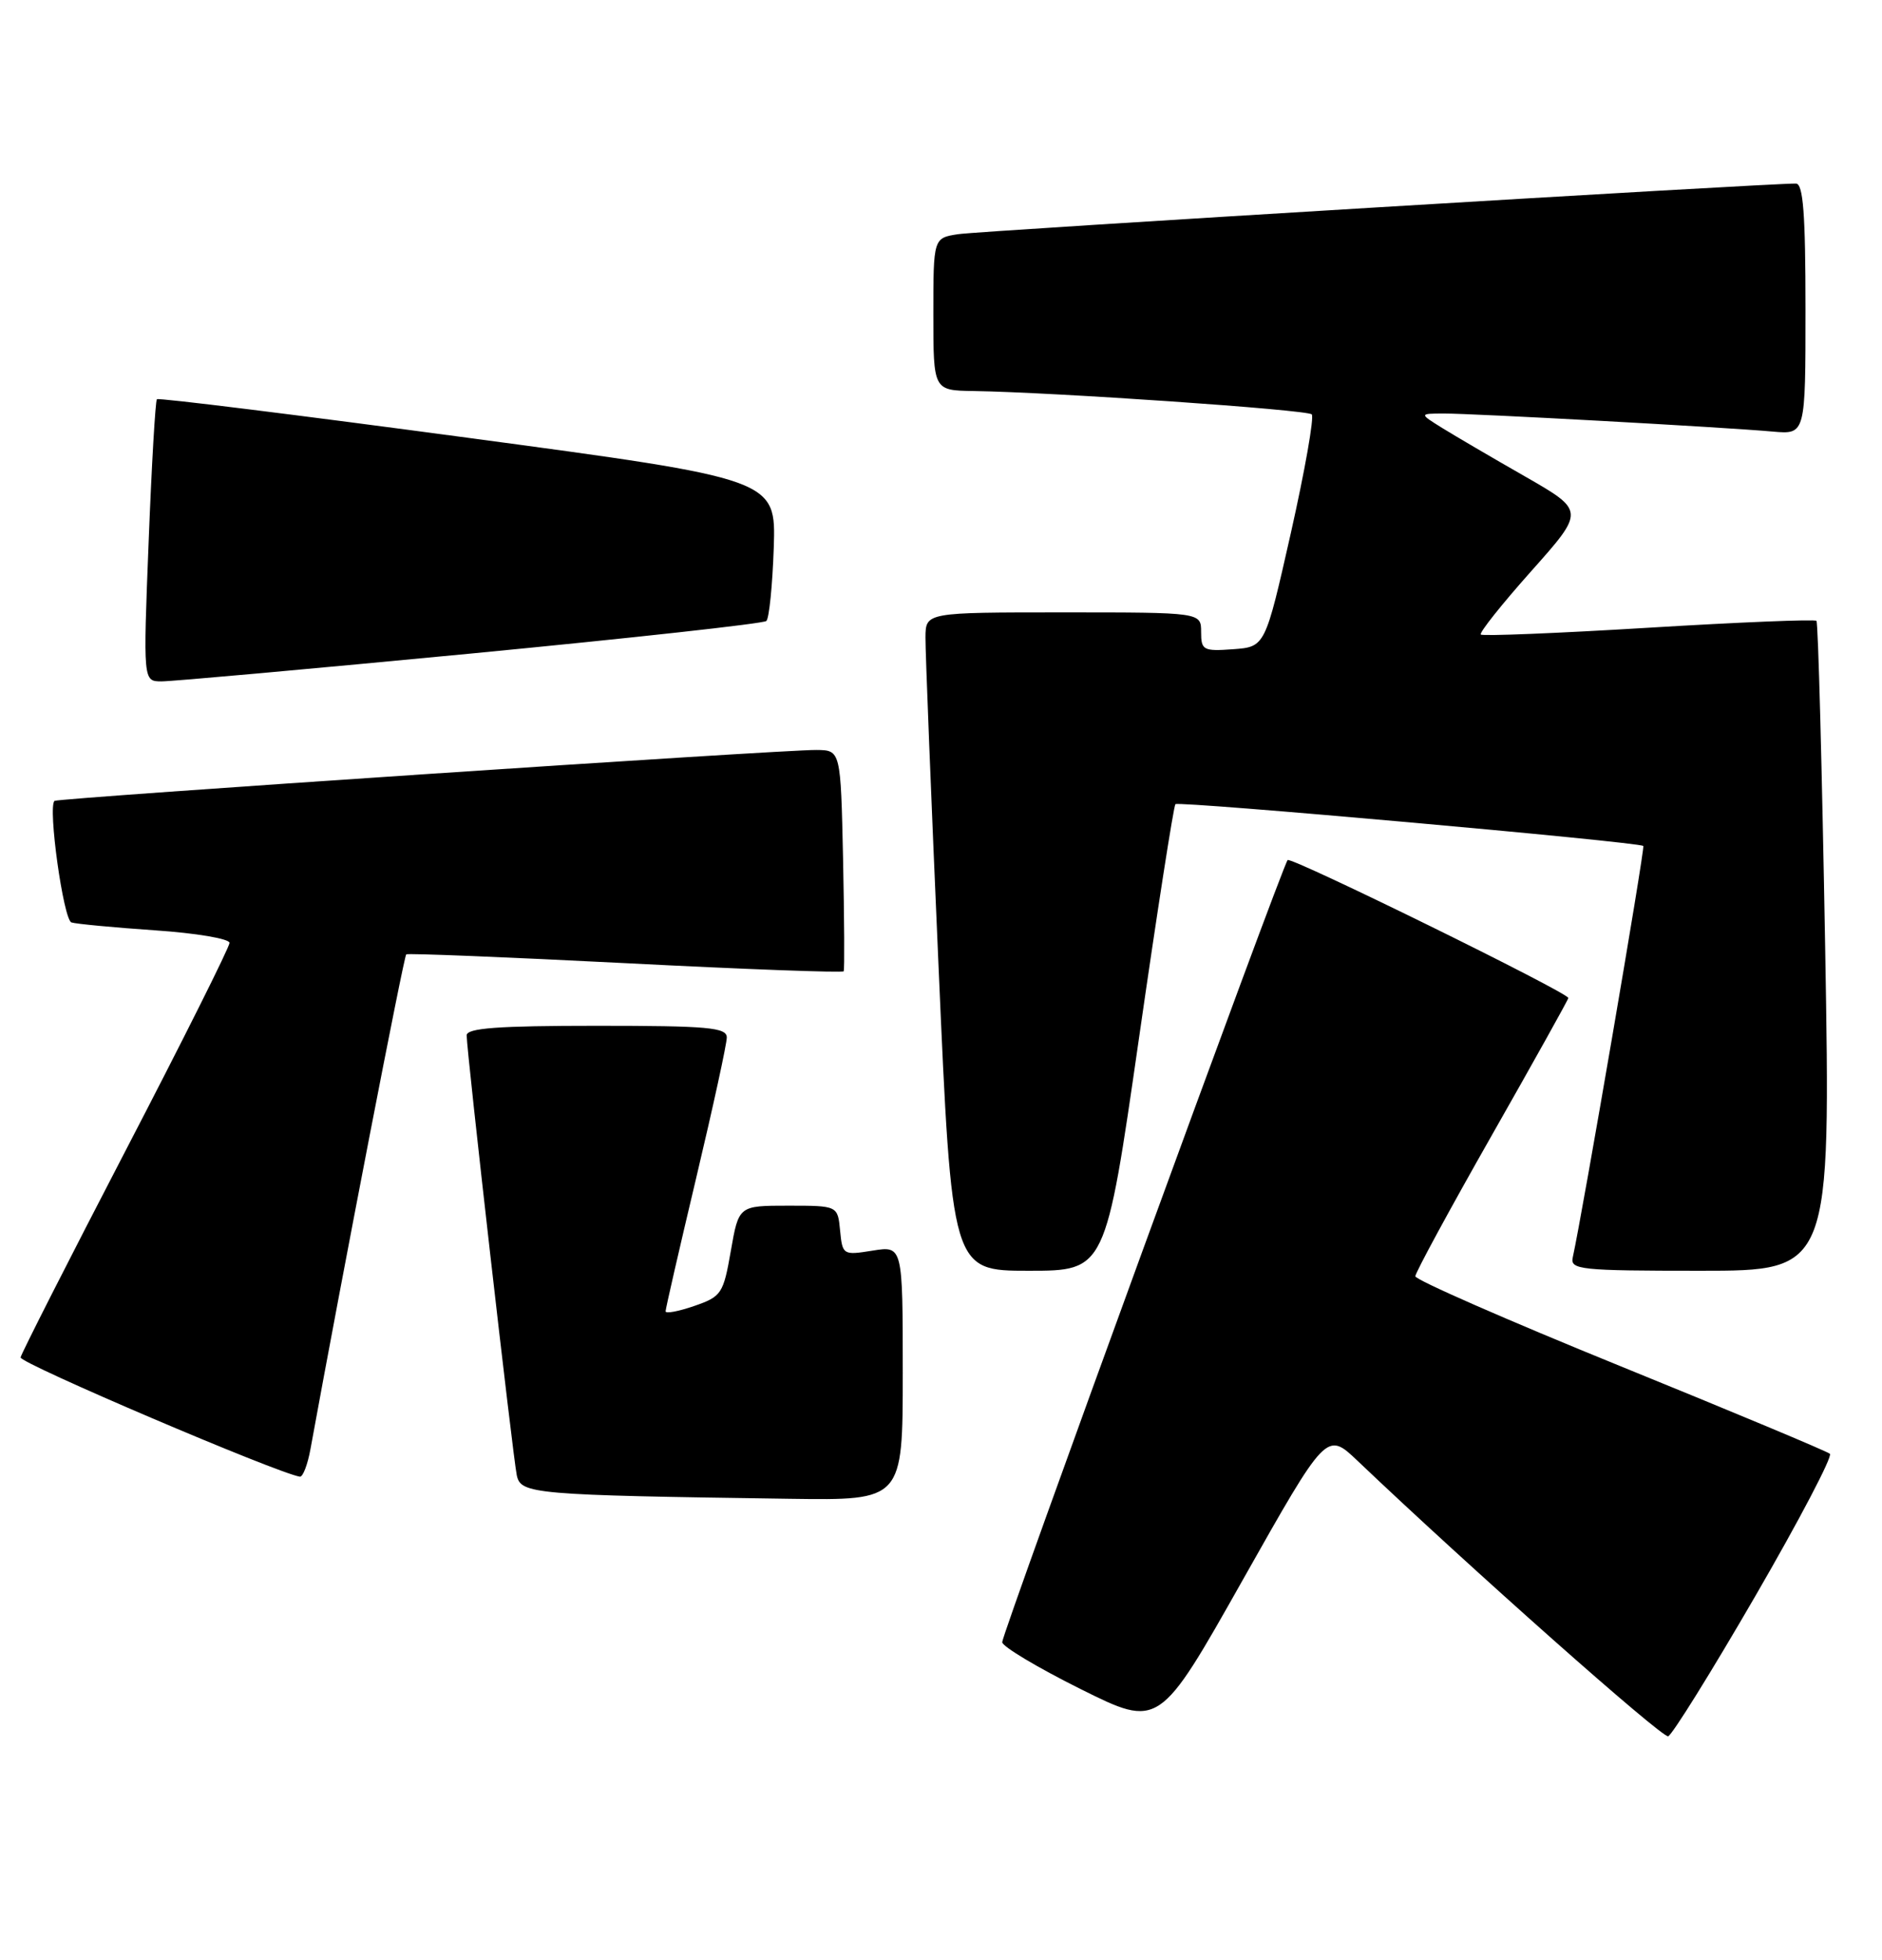 <?xml version="1.0" encoding="UTF-8" standalone="no"?>
<!DOCTYPE svg PUBLIC "-//W3C//DTD SVG 1.1//EN" "http://www.w3.org/Graphics/SVG/1.1/DTD/svg11.dtd" >
<svg xmlns="http://www.w3.org/2000/svg" xmlns:xlink="http://www.w3.org/1999/xlink" version="1.1" viewBox="0 0 246 256">
 <g >
 <path fill="currentColor"
d=" M 229.44 208.50 C 235.18 198.60 239.57 190.23 239.19 189.91 C 238.81 189.58 226.46 184.42 211.75 178.44 C 197.04 172.46 185.00 167.19 185.00 166.72 C 185.00 166.26 189.50 157.97 195.00 148.30 C 200.50 138.63 205.00 130.56 205.00 130.37 C 205.00 129.67 168.78 111.89 168.31 112.35 C 167.62 113.04 131.01 213.31 131.00 214.52 C 131.00 215.08 135.62 217.84 141.26 220.65 C 151.52 225.75 151.52 225.75 162.46 206.36 C 173.40 186.98 173.40 186.98 177.45 190.83 C 192.09 204.76 217.27 227.08 218.05 226.81 C 218.57 226.64 223.70 218.40 229.44 208.50 Z  M 118.00 179.37 C 118.00 162.74 118.00 162.74 114.06 163.37 C 110.20 163.99 110.12 163.94 109.81 160.75 C 109.50 157.50 109.50 157.50 103.03 157.50 C 96.56 157.50 96.56 157.50 95.53 163.40 C 94.55 169.01 94.31 169.37 90.75 170.60 C 88.69 171.31 87.00 171.63 87.00 171.30 C 87.00 170.97 88.80 163.13 91.00 153.88 C 93.20 144.62 95.00 136.37 95.00 135.53 C 95.00 134.22 92.58 134.00 78.00 134.00 C 65.07 134.00 61.00 134.30 61.00 135.25 C 60.99 137.31 67.04 190.32 67.55 192.72 C 68.07 195.17 69.64 195.31 103.25 195.79 C 118.00 196.00 118.00 196.00 118.00 179.37 Z  M 40.59 189.25 C 44.81 166.11 52.79 124.90 53.10 124.67 C 53.32 124.51 66.23 125.03 81.78 125.82 C 97.34 126.62 110.16 127.09 110.28 126.88 C 110.40 126.67 110.36 120.09 110.20 112.25 C 109.89 98.00 109.89 98.00 106.70 97.97 C 102.34 97.92 7.59 104.25 7.13 104.62 C 6.22 105.33 8.29 120.17 9.34 120.50 C 9.98 120.70 14.89 121.16 20.25 121.53 C 25.61 121.89 30.00 122.63 30.00 123.17 C 30.00 123.72 23.90 135.91 16.44 150.26 C 8.98 164.62 2.79 176.80 2.69 177.32 C 2.54 178.07 36.29 192.46 39.20 192.90 C 39.59 192.95 40.22 191.31 40.59 189.25 Z  M 148.86 135.75 C 151.25 119.11 153.41 105.30 153.64 105.05 C 154.06 104.61 214.19 109.98 214.80 110.51 C 215.05 110.72 206.84 158.56 205.58 164.25 C 205.22 165.86 206.52 166.00 222.24 166.00 C 239.30 166.00 239.30 166.00 238.57 123.75 C 238.16 100.51 237.66 81.32 237.43 81.10 C 237.21 80.88 227.34 81.28 215.50 82.00 C 203.66 82.72 193.78 83.12 193.56 82.89 C 193.33 82.66 196.30 78.93 200.16 74.60 C 207.17 66.73 207.17 66.73 199.34 62.24 C 195.03 59.78 190.15 56.92 188.50 55.90 C 185.50 54.03 185.50 54.03 188.72 54.02 C 192.39 54.00 225.34 55.80 231.75 56.38 C 236.00 56.75 236.00 56.75 236.00 40.38 C 236.00 27.95 235.70 23.99 234.75 23.98 C 231.38 23.92 128.07 30.16 125.25 30.59 C 122.00 31.09 122.00 31.09 122.00 41.05 C 122.00 51.00 122.00 51.00 127.25 51.08 C 137.77 51.24 170.85 53.52 171.46 54.13 C 171.80 54.47 170.57 61.45 168.73 69.63 C 165.37 84.50 165.37 84.50 161.18 84.81 C 157.28 85.09 157.00 84.94 157.00 82.56 C 157.00 80.00 157.00 80.00 139.00 80.00 C 121.00 80.00 121.00 80.00 120.97 83.25 C 120.95 85.04 121.72 104.39 122.68 126.25 C 124.42 166.00 124.42 166.00 134.46 166.00 C 144.50 166.00 144.50 166.00 148.86 135.75 Z  M 61.50 85.38 C 82.40 83.37 99.80 81.46 100.17 81.12 C 100.54 80.78 100.97 76.47 101.14 71.55 C 101.43 62.59 101.43 62.59 61.16 57.19 C 39.01 54.22 20.72 51.95 20.51 52.15 C 20.31 52.35 19.82 60.73 19.43 70.76 C 18.71 89.00 18.71 89.00 21.10 89.01 C 22.42 89.02 40.60 87.38 61.50 85.38 Z "/>
</g>
</svg>